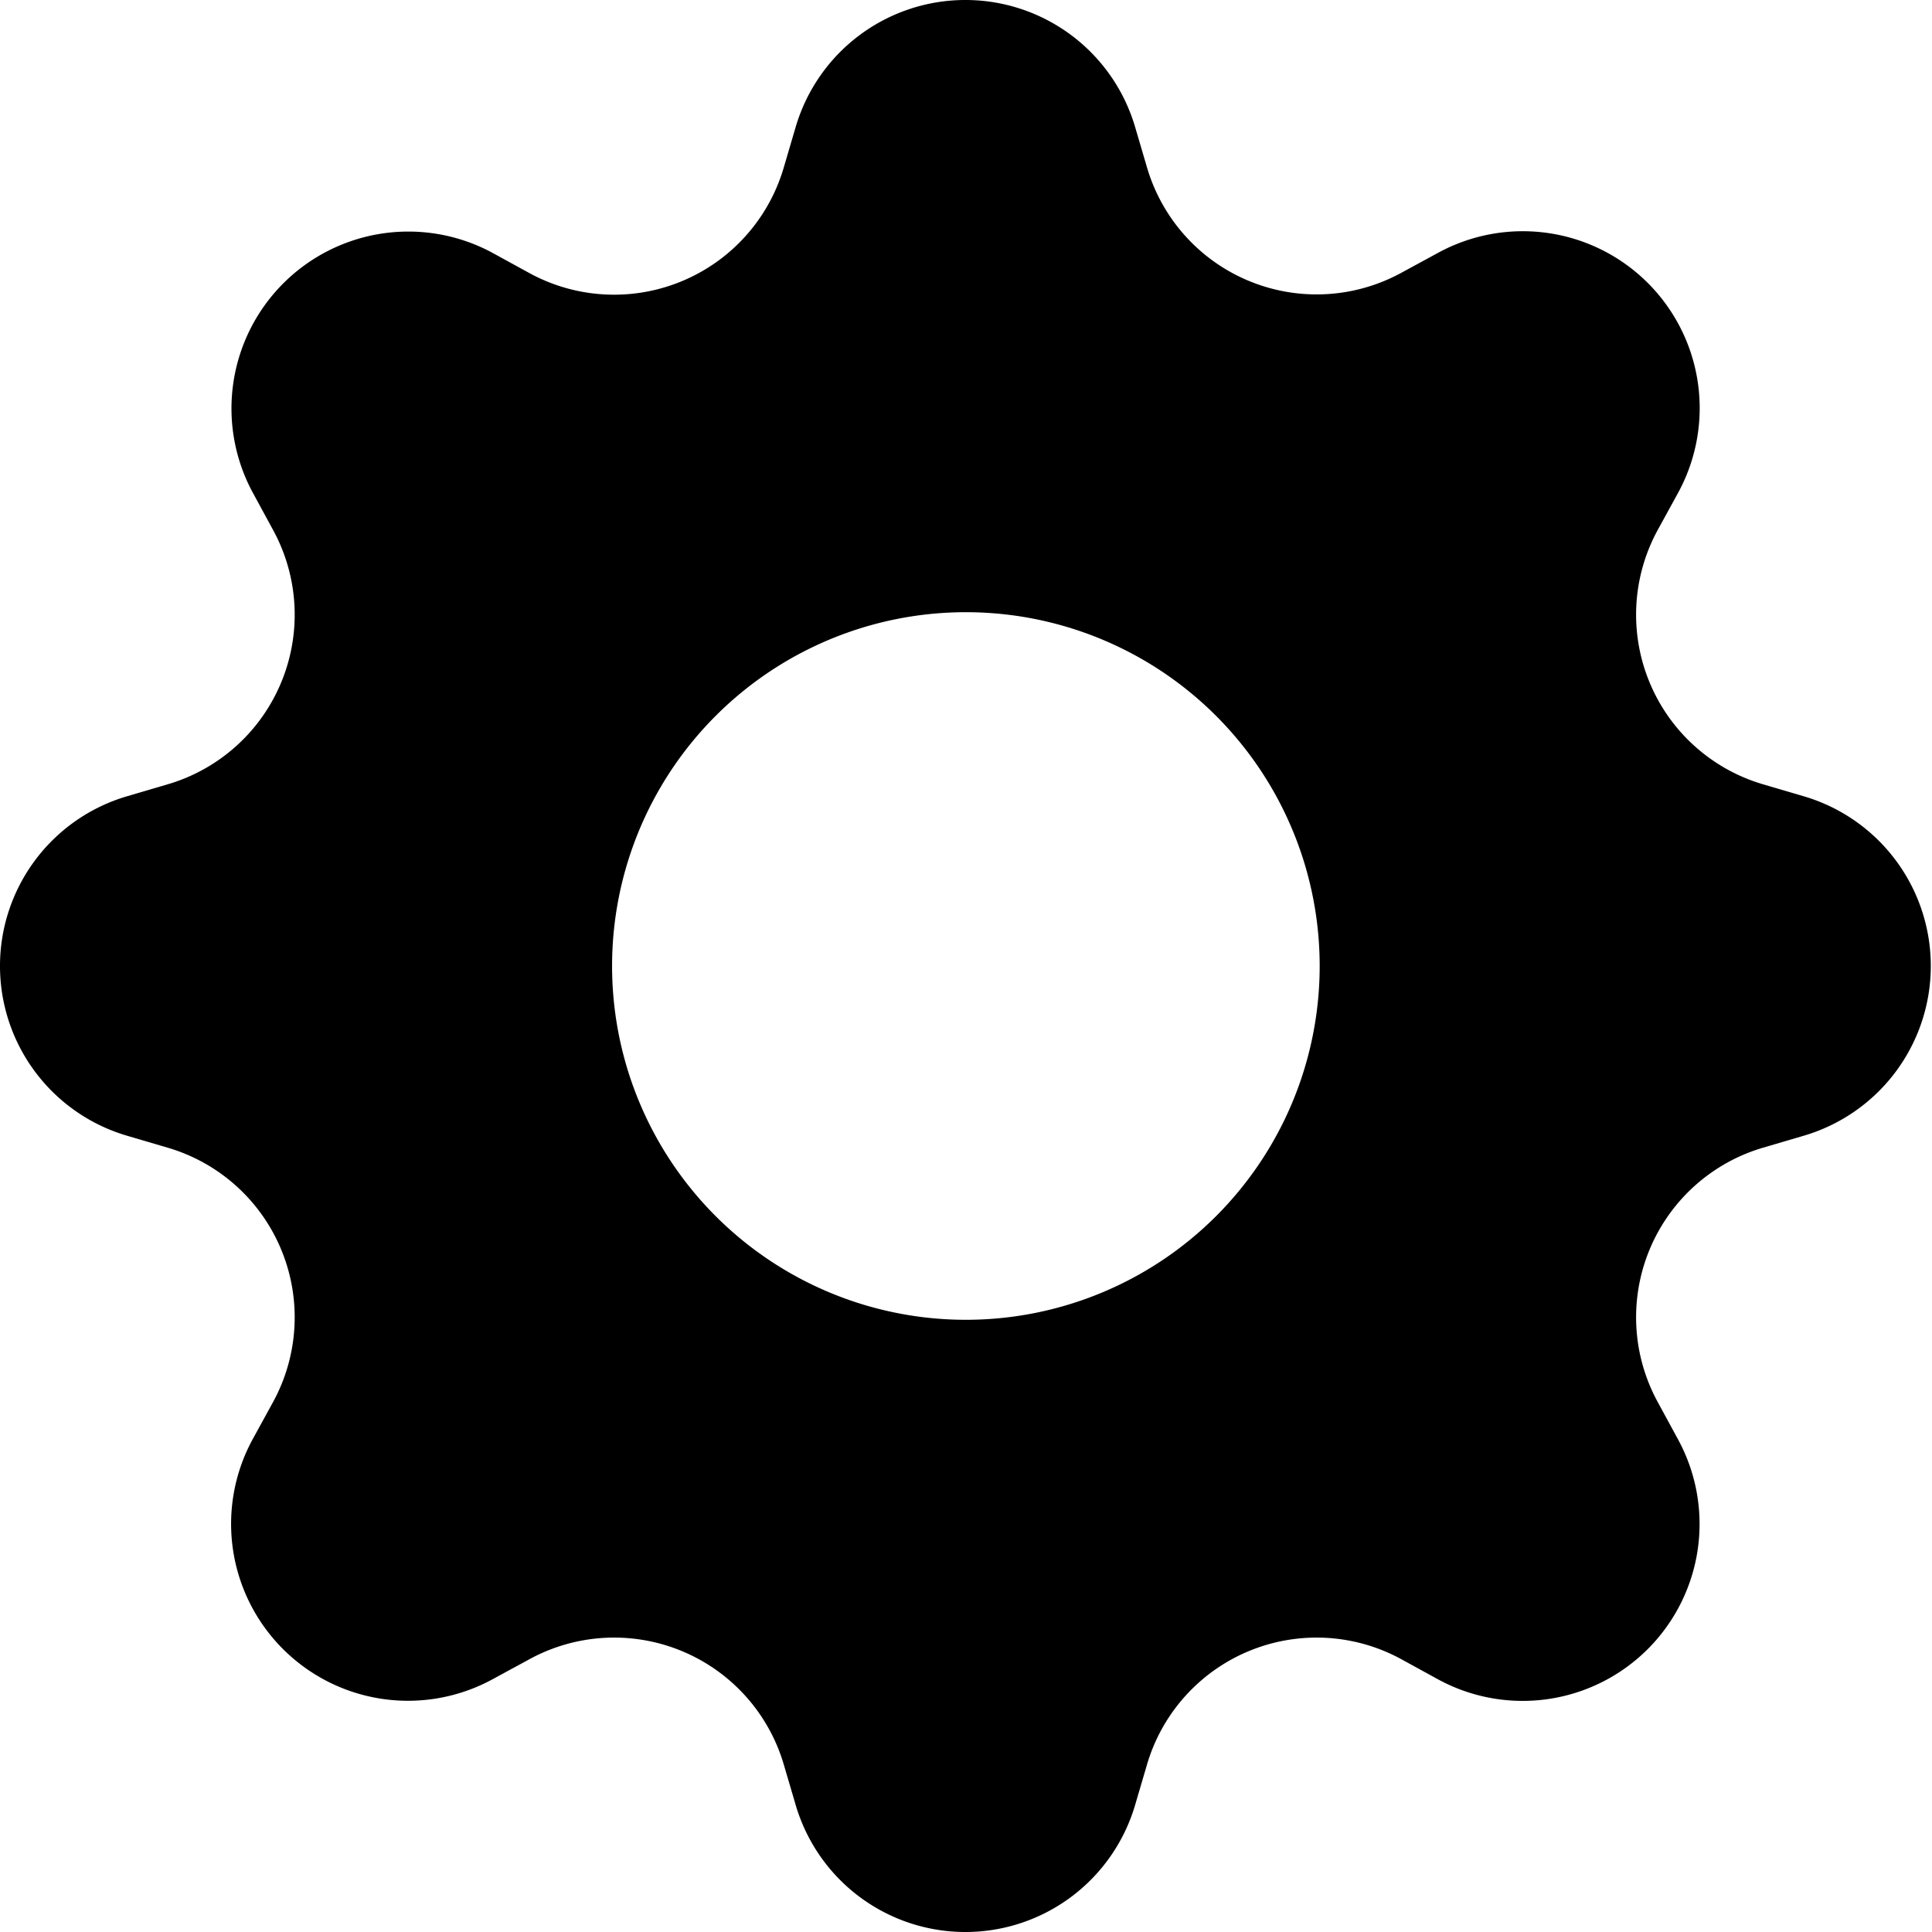 <svg xmlns="http://www.w3.org/2000/svg" width="16" height="16" viewBox="0 0 16 16">
  <path id="ic-gear-fill" d="M9.4,1.05a1.465,1.465,0,0,0-2.81,0l-.1.34a1.464,1.464,0,0,1-2.105.872l-.31-.17A1.465,1.465,0,0,0,2.093,4.079l.169.311A1.464,1.464,0,0,1,1.39,6.495l-.34.1a1.465,1.465,0,0,0,0,2.81l.34.1a1.464,1.464,0,0,1,.872,2.105l-.17.31a1.465,1.465,0,0,0,1.987,1.987l.311-.169a1.464,1.464,0,0,1,2.1.872l.1.34a1.465,1.465,0,0,0,2.81,0l.1-.34a1.464,1.464,0,0,1,2.1-.872l.31.17a1.465,1.465,0,0,0,1.987-1.987l-.169-.311a1.464,1.464,0,0,1,.872-2.105l.34-.1a1.465,1.465,0,0,0,0-2.81l-.34-.1a1.464,1.464,0,0,1-.872-2.105l.17-.31a1.465,1.465,0,0,0-1.987-1.987l-.311.169A1.464,1.464,0,0,1,9.5,1.39ZM8,10.93A2.93,2.93,0,1,1,10.929,8,2.93,2.93,0,0,1,8,10.93Z"/>
</svg>

